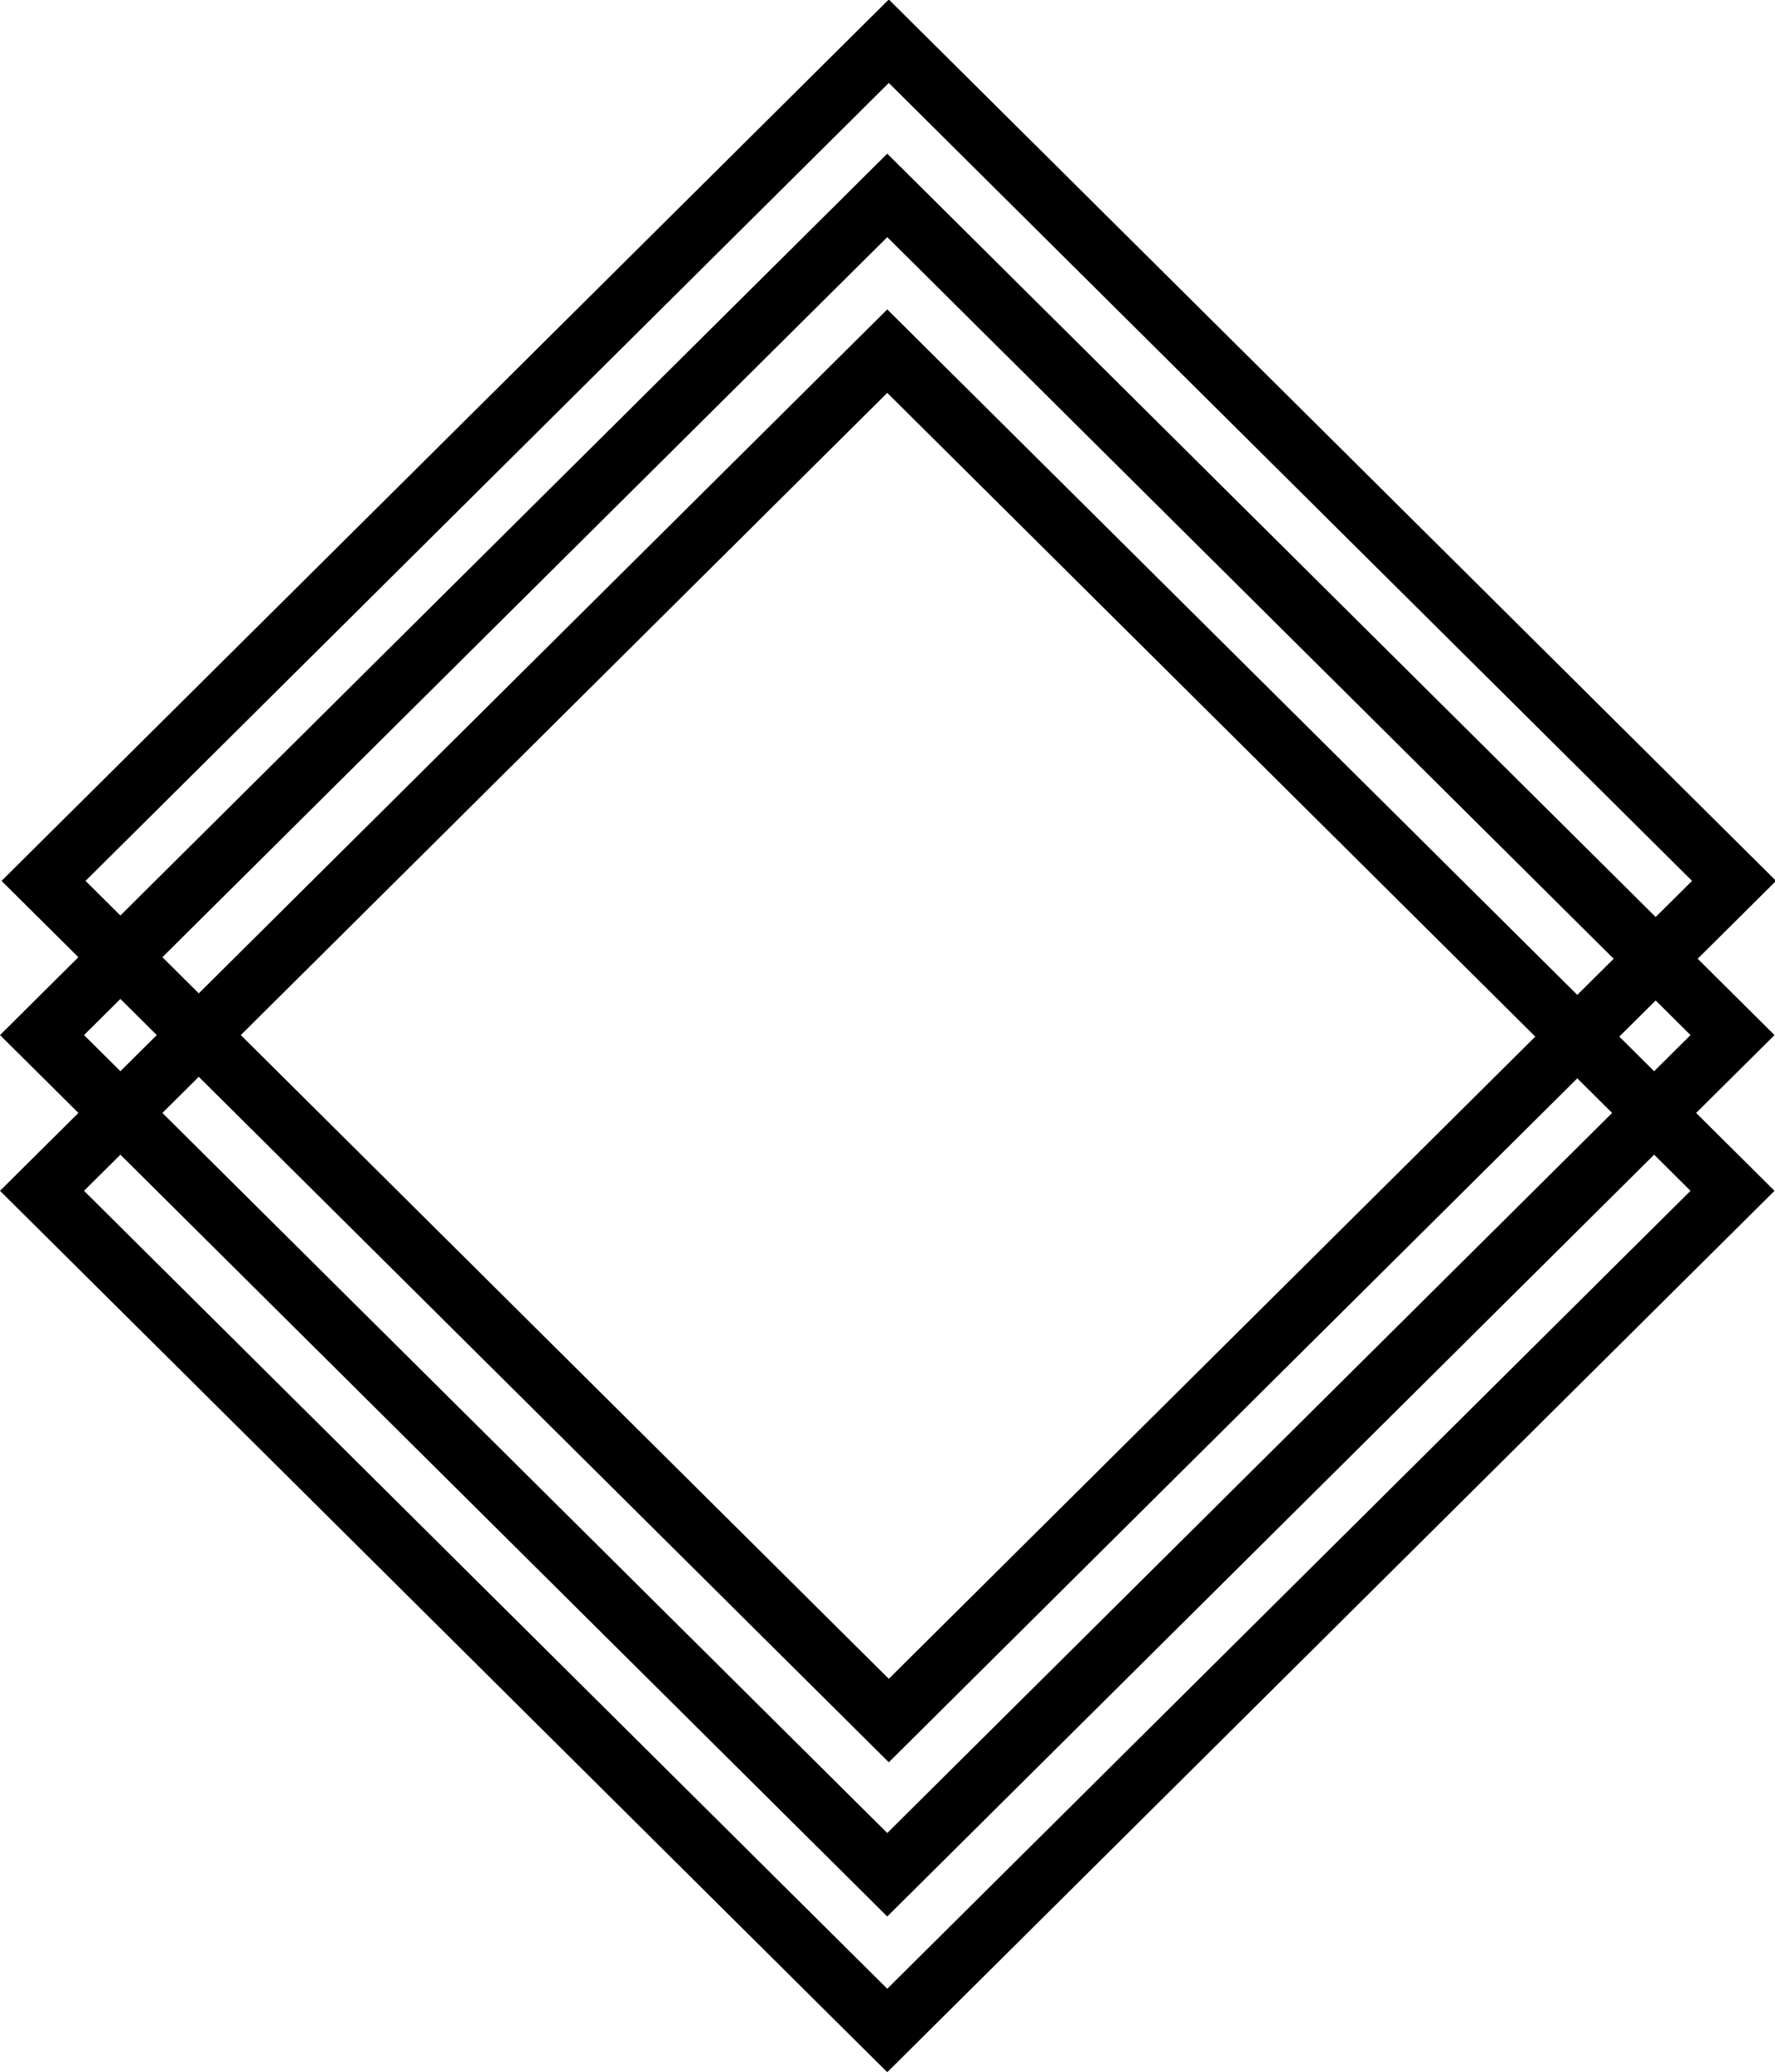 <svg width="30" height="35" viewBox="0 0 30 35" fill="none" xmlns="http://www.w3.org/2000/svg">
<rect x="0.71" width="20.121" height="20.121" transform="matrix(0.71 -0.705 0.71 0.705 0.232 15.382)" stroke="black"/>
<rect x="0.71" width="20.121" height="20.121" transform="matrix(0.71 -0.705 0.71 0.705 0.206 17.987)" stroke="black"/>
<rect x="0.71" width="20.121" height="20.121" transform="matrix(0.71 -0.705 0.71 0.705 0.206 20.618)" stroke="black"/>
</svg>

